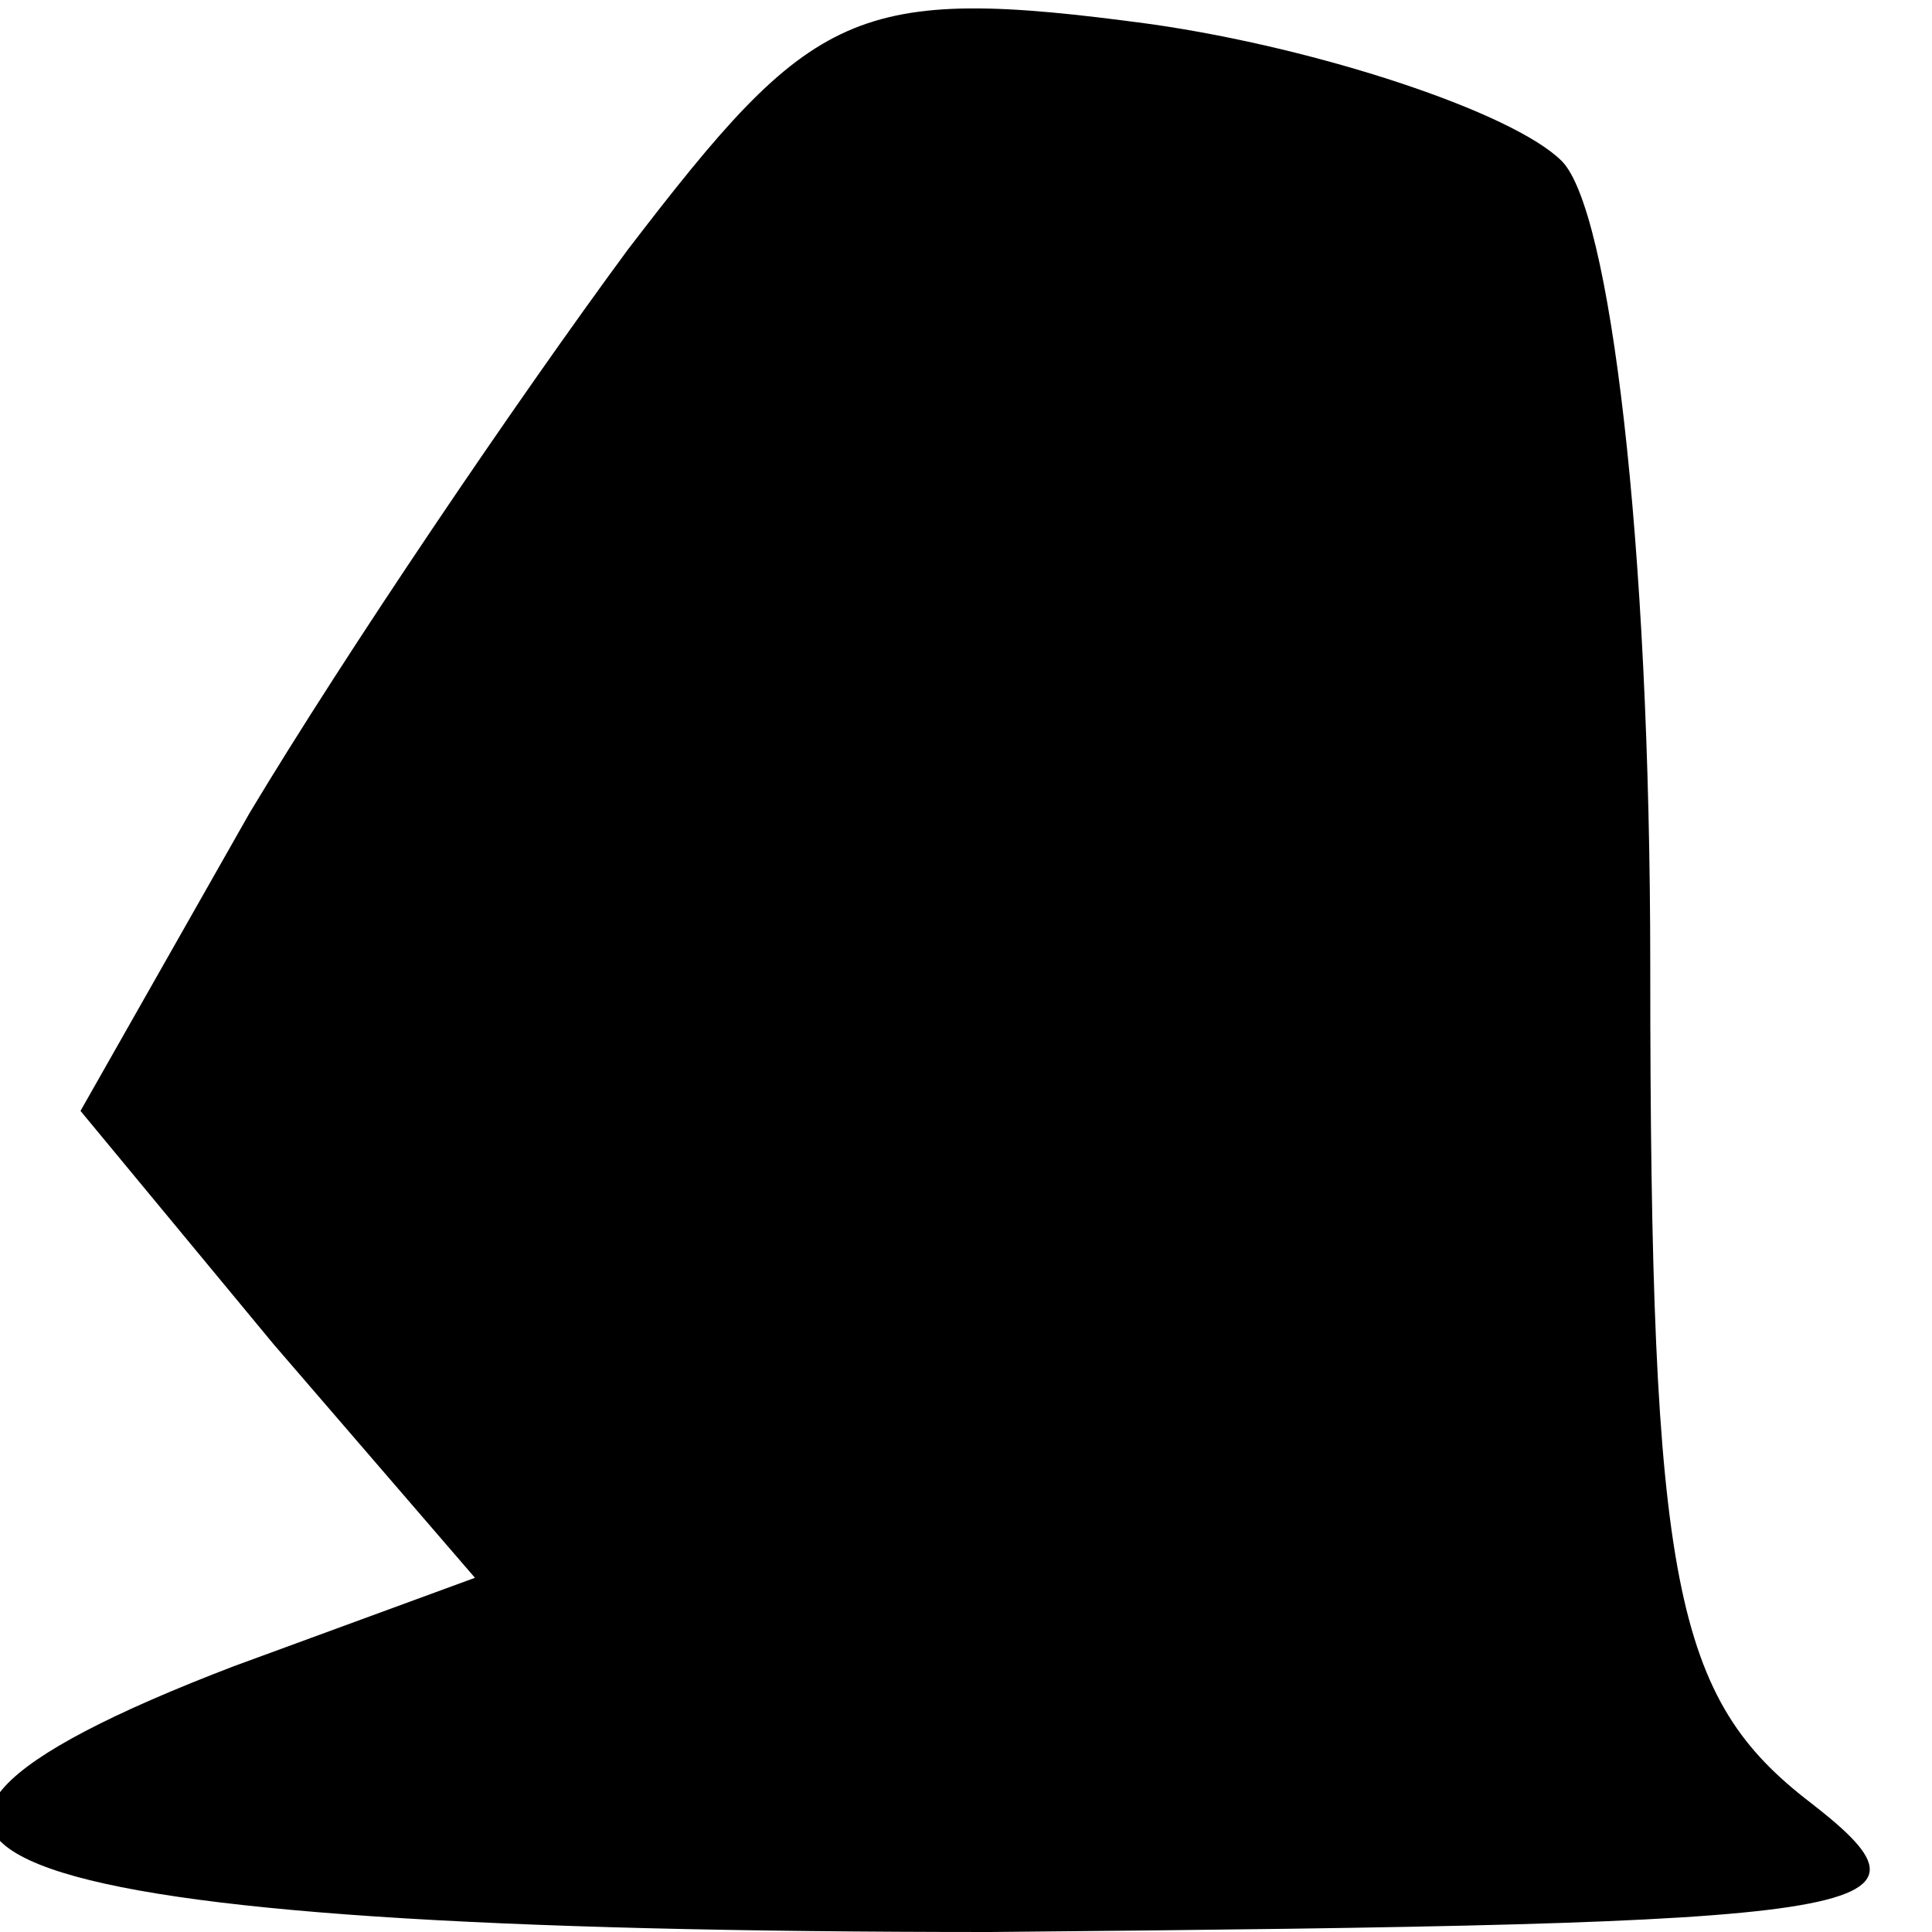 <?xml version="1.0" standalone="no"?>
<!DOCTYPE svg PUBLIC "-//W3C//DTD SVG 20010904//EN"
 "http://www.w3.org/TR/2001/REC-SVG-20010904/DTD/svg10.dtd">
<svg version="1.0" xmlns="http://www.w3.org/2000/svg"
 width="24pt" height="24pt" viewBox="0 0 24 24"
 preserveAspectRatio="xMidYMid meet">
<g transform="translate(0,24) scale(0.1,-0.1)"
fill="#000000" stroke="none">
<path fill="#000000" stroke="none" d="M78 209 c-14 -19 -35 -50 -47 -70 l-21
-37 24 -29 25 -29 -30 -11 c-60 -23 -32 -33 94 -33 111 1 120 2 102 16 -17 13
-20 27 -20 104 0 53 -5 94 -11 100 -6 6 -30 14 -51 17 -37 5 -42 2 -65 -28z"/>
</g>
</svg>
